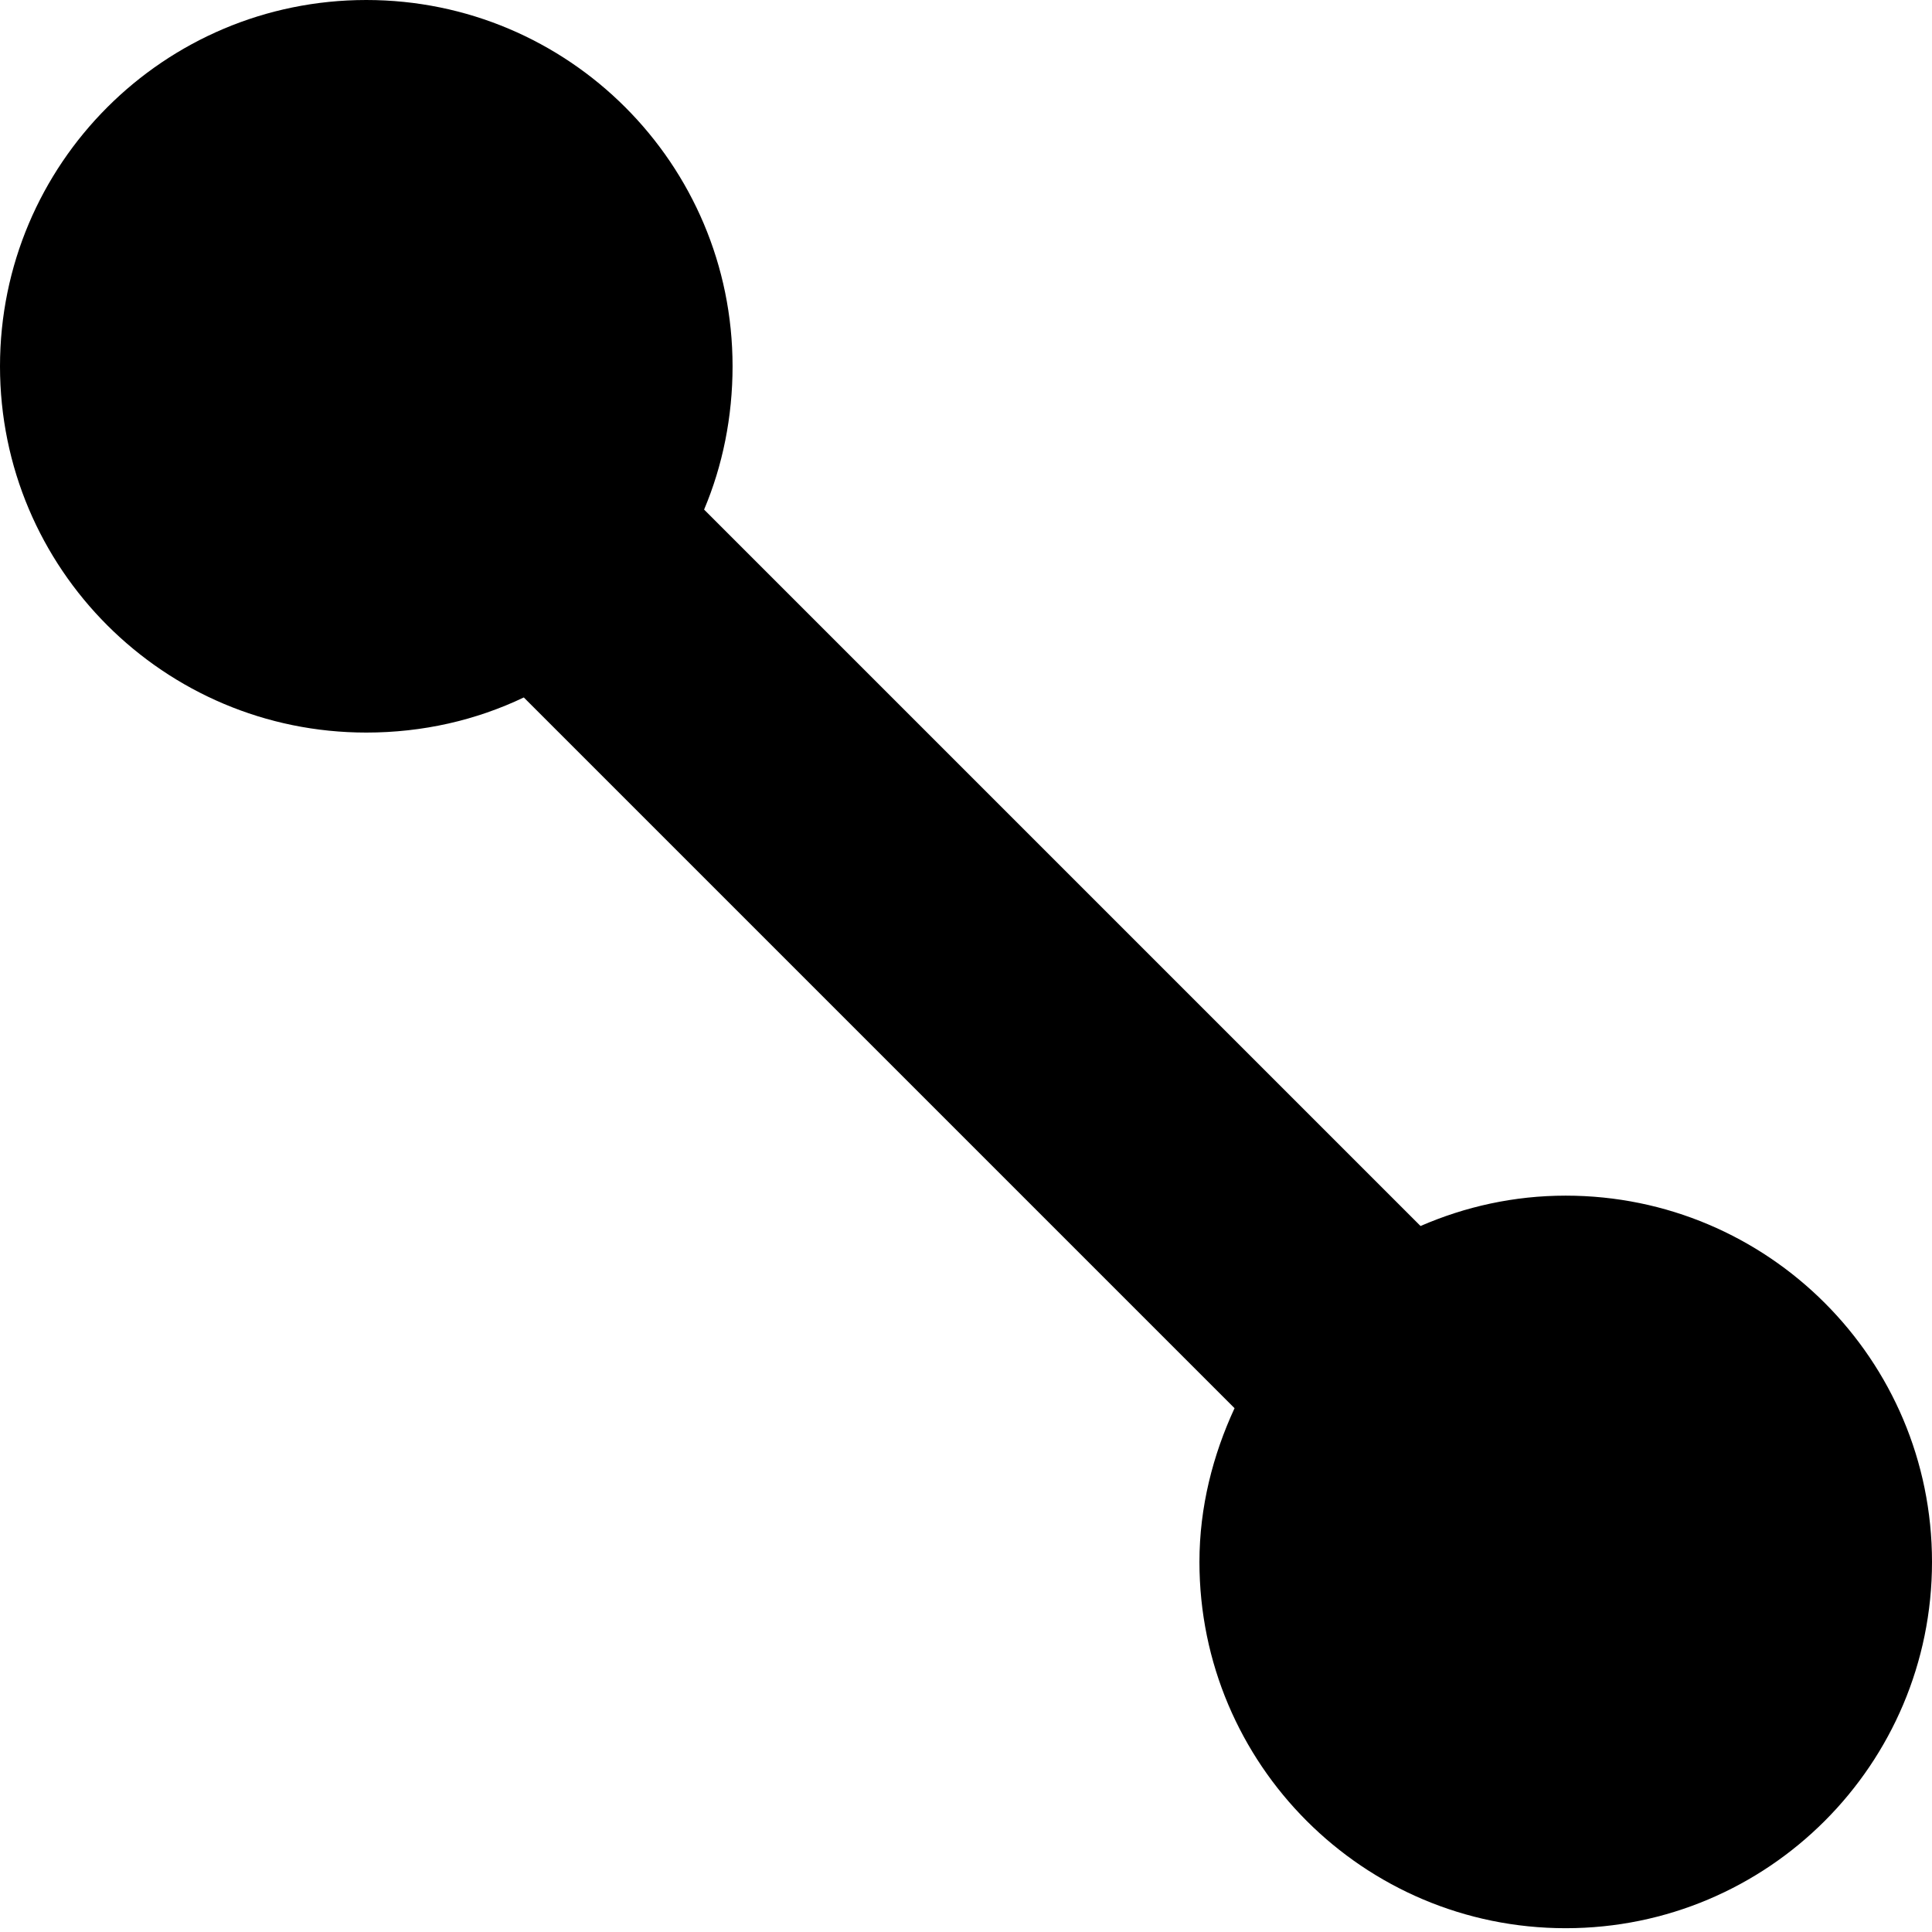 <?xml version="1.0" encoding="UTF-8" standalone="no"?>
<!-- Created with Inkscape (http://www.inkscape.org/) -->

<svg
   xmlns:dc="http://purl.org/dc/elements/1.1/"
   xmlns:cc="http://creativecommons.org/ns#"
   xmlns:rdf="http://www.w3.org/1999/02/22-rdf-syntax-ns#"
   xmlns:svg="http://www.w3.org/2000/svg"
   xmlns="http://www.w3.org/2000/svg"
   xmlns:sodipodi="http://sodipodi.sourceforge.net/DTD/sodipodi-0.dtd"
   xmlns:inkscape="http://www.inkscape.org/namespaces/inkscape"
   width="512"
   height="512"
   id="svg3870"
   version="1.1"
   inkscape:version="0.48.3.1 r9886"
   sodipodi:docname="line.svg">
  <defs
     id="defs3872" />
  <sodipodi:namedview
     id="base"
     pagecolor="#ffffff"
     bordercolor="#666666"
     borderopacity="1.0"
     inkscape:pageopacity="0.0"
     inkscape:pageshadow="2"
     inkscape:zoom="0.98994949"
     inkscape:cx="116.24962"
     inkscape:cy="268.26174"
     inkscape:document-units="px"
     inkscape:current-layer="layer1"
     showgrid="true"
     inkscape:window-width="1024"
     inkscape:window-height="778"
     inkscape:window-x="286"
     inkscape:window-y="132"
     inkscape:window-maximized="0"
     inkscape:snap-nodes="false"
     inkscape:snap-bbox="true">
    <inkscape:grid
       type="xygrid"
       id="grid3202"
       empspacing="4"
       visible="true"
       enabled="true"
       snapvisiblegridlinesonly="true" />
  </sodipodi:namedview>
  <g
     inkscape:label="Layer 1"
     inkscape:groupmode="layer"
     id="layer1"
     transform="translate(0,-540.362)">
    <path
       style="color:#000000;fill:#000000;fill-opacity:1;fill-rule:nonzero;stroke:none;stroke-width:10;marker:none;visibility:visible;display:inline;overflow:visible;enable-background:accumulate"
       d="M 97.069,540.362 C 43.455,540.362 0,583.817 0,637.431 c 0,53.614 43.455,97.069 97.069,97.069 14.96,0 29.089,-3.26 41.745,-9.305 l 188.354,188.354 c -5.734,12.387 -9.305,26.192 -9.305,40.739 0,53.614 43.455,97.069 97.069,97.069 53.614,0 97.069,-43.455 97.069,-97.069 0,-53.614 -43.455,-97.069 -97.069,-97.069 -13.722,0 -26.642,2.912 -38.475,8.047 L 186.593,675.403 c 4.912,-11.614 7.544,-24.569 7.544,-37.972 0,-53.614 -43.455,-97.069 -97.069,-97.069 z"
       id="path2987"
       inkscape:connector-curvature="0" />
  </g>
</svg>
